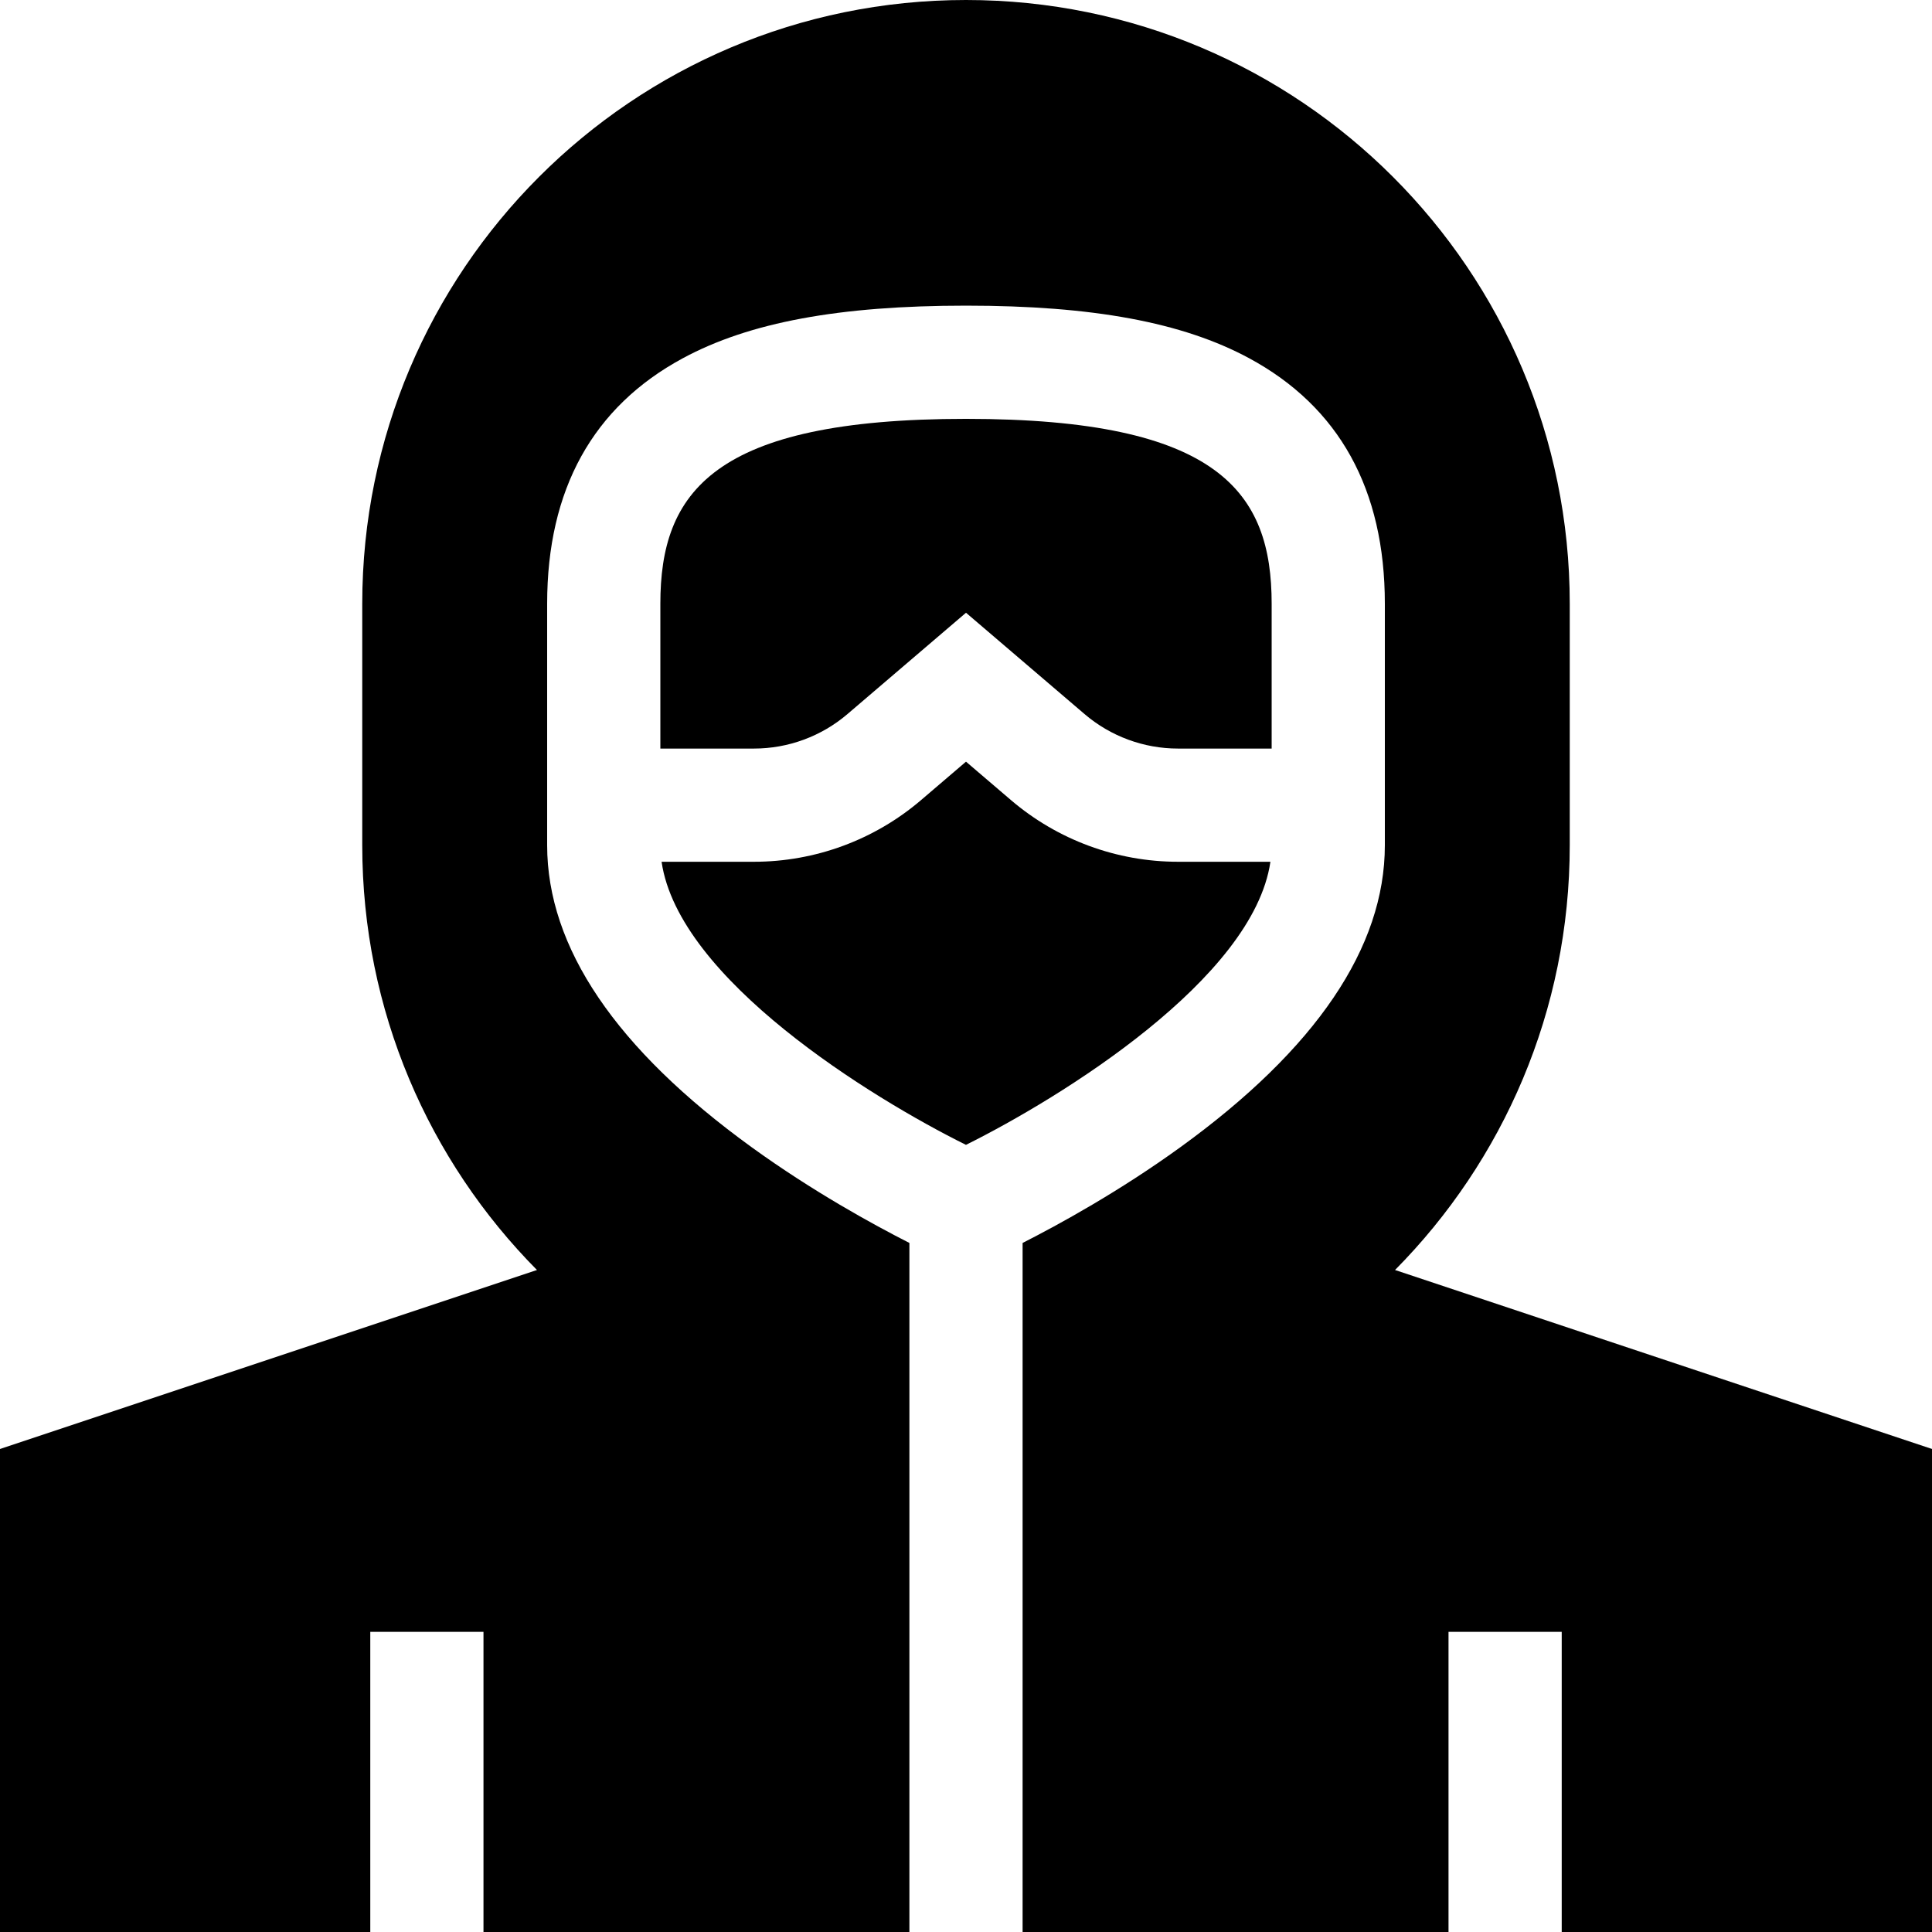 <svg id="Capa_1" enable-background="new 0 0 512 512" height="512" viewBox="0 0 512 512" width="512" xmlns="http://www.w3.org/2000/svg"><g><path d="m256 111c-67.226 0-81 19.588-81 49v38.377h24.822c9.073 0 17.867-3.246 24.763-9.142l31.415-26.852 31.415 26.853c6.896 5.896 15.69 9.142 24.763 9.142h24.822v-38.378c0-29.412-13.774-49-81-49z"/><path d="m255.991 303.4c25.142-12.511 76.15-43.965 80.682-75.023h-24.495c-16.214 0-31.932-5.802-44.256-16.337l-11.922-10.19-11.921 10.19c-12.325 10.535-28.042 16.337-44.256 16.337h-24.496c4.517 31.142 55.517 62.543 80.664 75.023z"/><path d="m369.696 336.565c28.622-28.908 46.304-68.67 46.304-112.565v-64c0-88.366-71.634-160-160-160-88.366 0-160 71.634-160 160v64c0 43.895 17.682 83.657 46.304 112.565l-142.304 47.435v128h98.128v-79.538h30v79.538h112.872v-182.606c-9.577-4.865-25.618-13.651-41.795-25.361-35.968-26.035-54.205-52.963-54.205-80.033v-64c0-30.301 12.111-52.197 35.996-65.084 17.598-9.494 41.431-13.916 75.004-13.916s57.406 4.422 75.004 13.916c23.885 12.887 35.996 34.783 35.996 65.084v64c0 27.07-18.237 53.998-54.205 80.033-16.177 11.71-32.218 20.496-41.795 25.361v182.606h112.871v-79.538h30v79.538h98.129v-128z"/></g></svg>